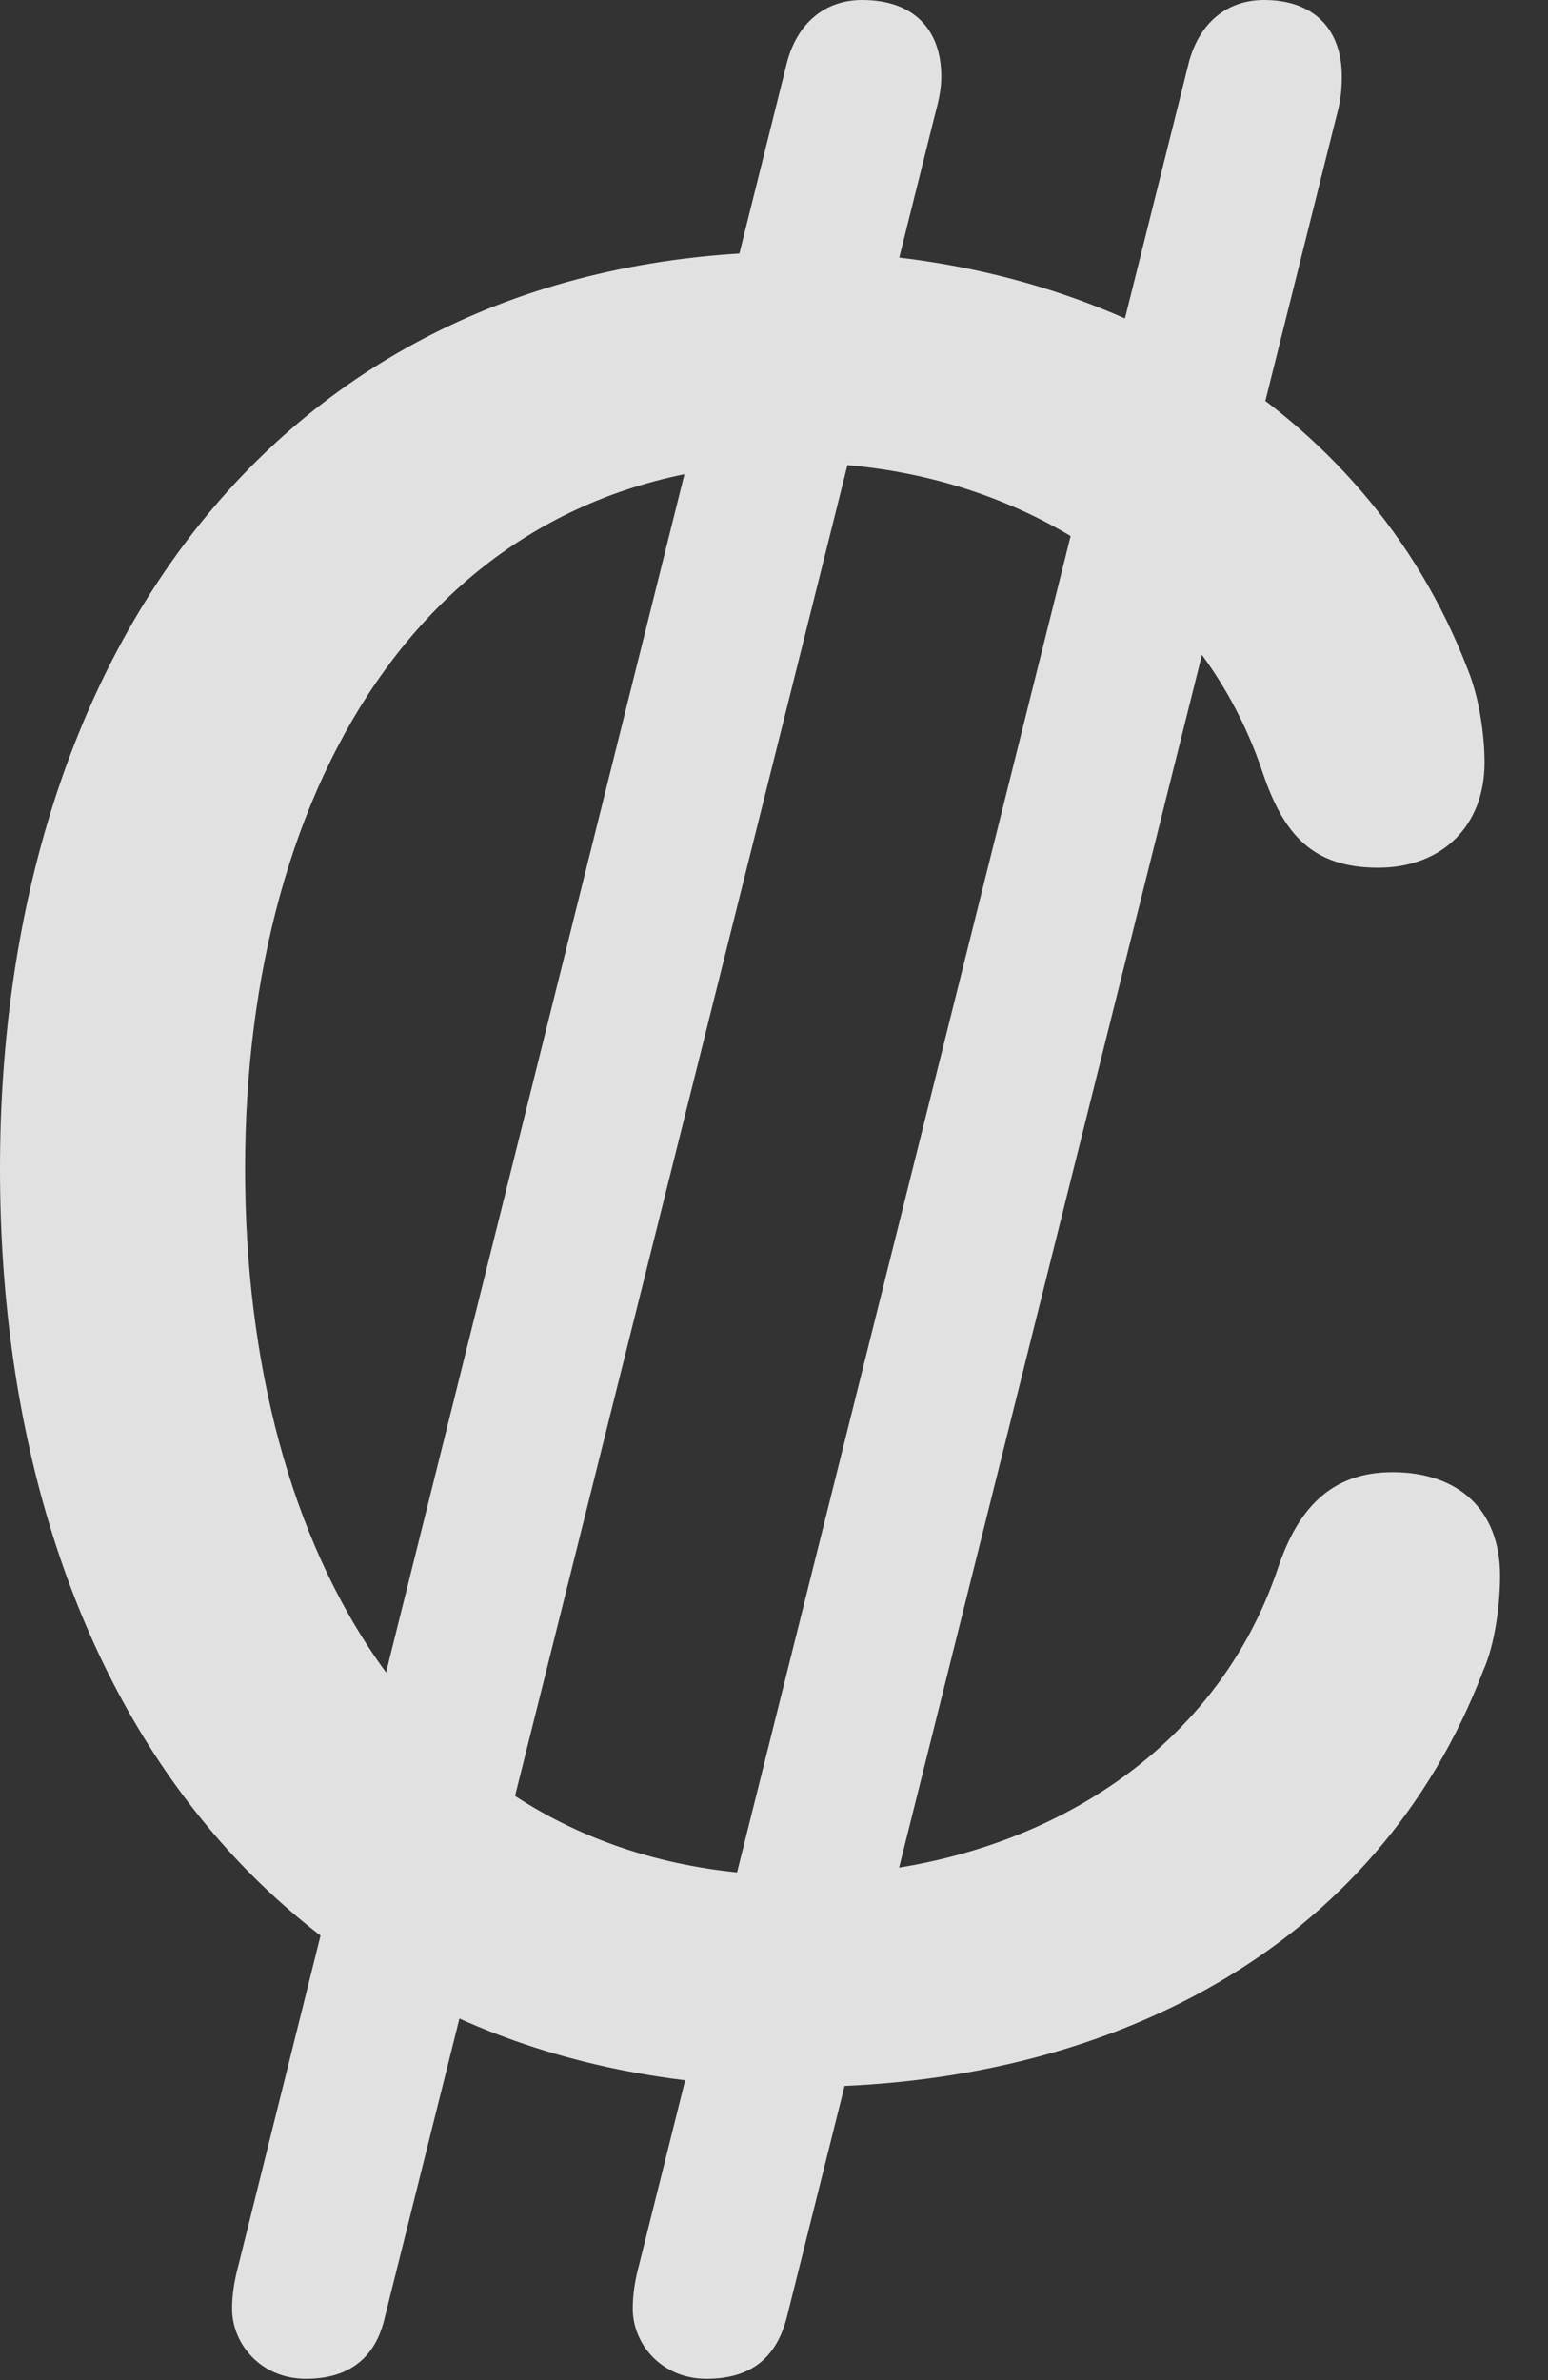<?xml version="1.0" encoding="UTF-8"?>
<!--Generator: Apple Native CoreSVG 341-->
<!DOCTYPE svg
PUBLIC "-//W3C//DTD SVG 1.1//EN"
       "http://www.w3.org/Graphics/SVG/1.1/DTD/svg11.dtd">
<svg version="1.1" xmlns="http://www.w3.org/2000/svg" xmlns:xlink="http://www.w3.org/1999/xlink" viewBox="0 0 11.66 17.92">
 <rect x="0" y="0" width="11.66" height="17.92" fill="#333333" stroke="none"/>
 <g>
  <rect height="17.92" opacity="0" width="11.66" x="0" y="0"/>
  <path d="M6.016 15.713C8.34 15.713 10.371 14.678 11.172 12.578C11.26 12.383 11.299 12.08 11.299 11.865C11.299 11.367 10.986 11.084 10.488 11.084C10.02 11.084 9.775 11.367 9.629 11.797C9.131 13.291 7.656 14.121 6.025 14.121C3.193 14.121 1.846 11.69 1.846 8.799C1.846 5.889 3.252 3.486 6.016 3.486C7.559 3.486 9.014 4.326 9.512 5.82C9.668 6.279 9.883 6.533 10.381 6.533C10.859 6.533 11.182 6.221 11.182 5.742C11.182 5.537 11.143 5.254 11.055 5.039C10.283 3.027 8.242 1.895 6.016 1.895C2.178 1.895 0 4.854 0 8.799C0 12.793 2.168 15.713 6.016 15.713ZM2.305 17.91C2.627 17.91 2.832 17.754 2.9 17.441L7.041 0.869C7.07 0.762 7.09 0.674 7.09 0.576C7.09 0.225 6.885 0 6.494 0C6.211 0 6.006 0.176 5.928 0.469L1.797 17.051C1.768 17.158 1.748 17.266 1.748 17.383C1.748 17.646 1.963 17.91 2.305 17.91ZM5.322 17.91C5.654 17.91 5.85 17.754 5.928 17.441L10.068 0.869C10.098 0.762 10.107 0.674 10.107 0.576C10.107 0.225 9.902 0 9.521 0C9.238 0 9.033 0.176 8.955 0.469L4.814 17.051C4.785 17.158 4.766 17.266 4.766 17.383C4.766 17.646 4.98 17.91 5.322 17.91Z" fill="white" fill-opacity="0.85"/>
 </g>
</svg>
